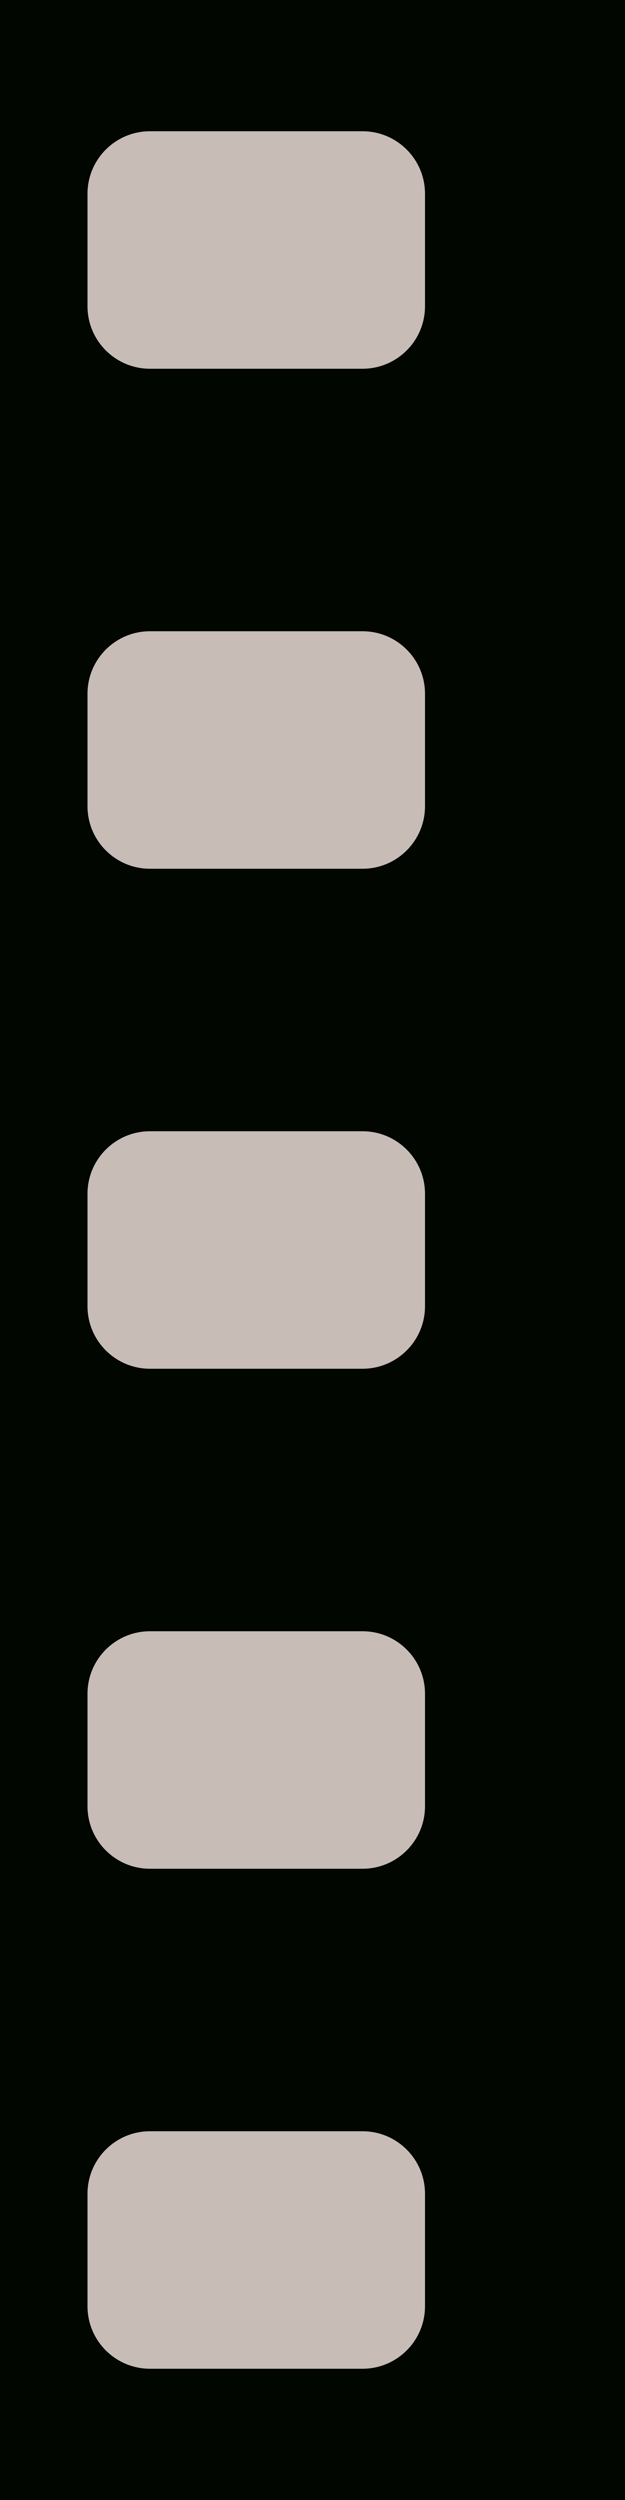 <svg width="100" height="400" viewBox="0 0 100 400" fill="none" xmlns="http://www.w3.org/2000/svg">
<path d="M0 0H100V400H0V0Z" fill="#010601"/>
<path d="M14 31C14 25.477 18.477 21 24 21H58C63.523 21 68 25.477 68 31V49C68 54.523 63.523 59 58 59H24C18.477 59 14 54.523 14 49V31Z" fill="#C7BCB6"/>
<path d="M14 111C14 105.477 18.477 101 24 101H58C63.523 101 68 105.477 68 111V129C68 134.523 63.523 139 58 139H24C18.477 139 14 134.523 14 129V111Z" fill="#C7BCB6"/>
<path d="M14 191C14 185.477 18.477 181 24 181H58C63.523 181 68 185.477 68 191V209C68 214.523 63.523 219 58 219H24C18.477 219 14 214.523 14 209V191Z" fill="#C7BCB6"/>
<path d="M14 271C14 265.477 18.477 261 24 261H58C63.523 261 68 265.477 68 271V289C68 294.523 63.523 299 58 299H24C18.477 299 14 294.523 14 289V271Z" fill="#C7BCB6"/>
<path d="M14 351C14 345.477 18.477 341 24 341H58C63.523 341 68 345.477 68 351V369C68 374.523 63.523 379 58 379H24C18.477 379 14 374.523 14 369V351Z" fill="#C7BCB6"/>
</svg>
